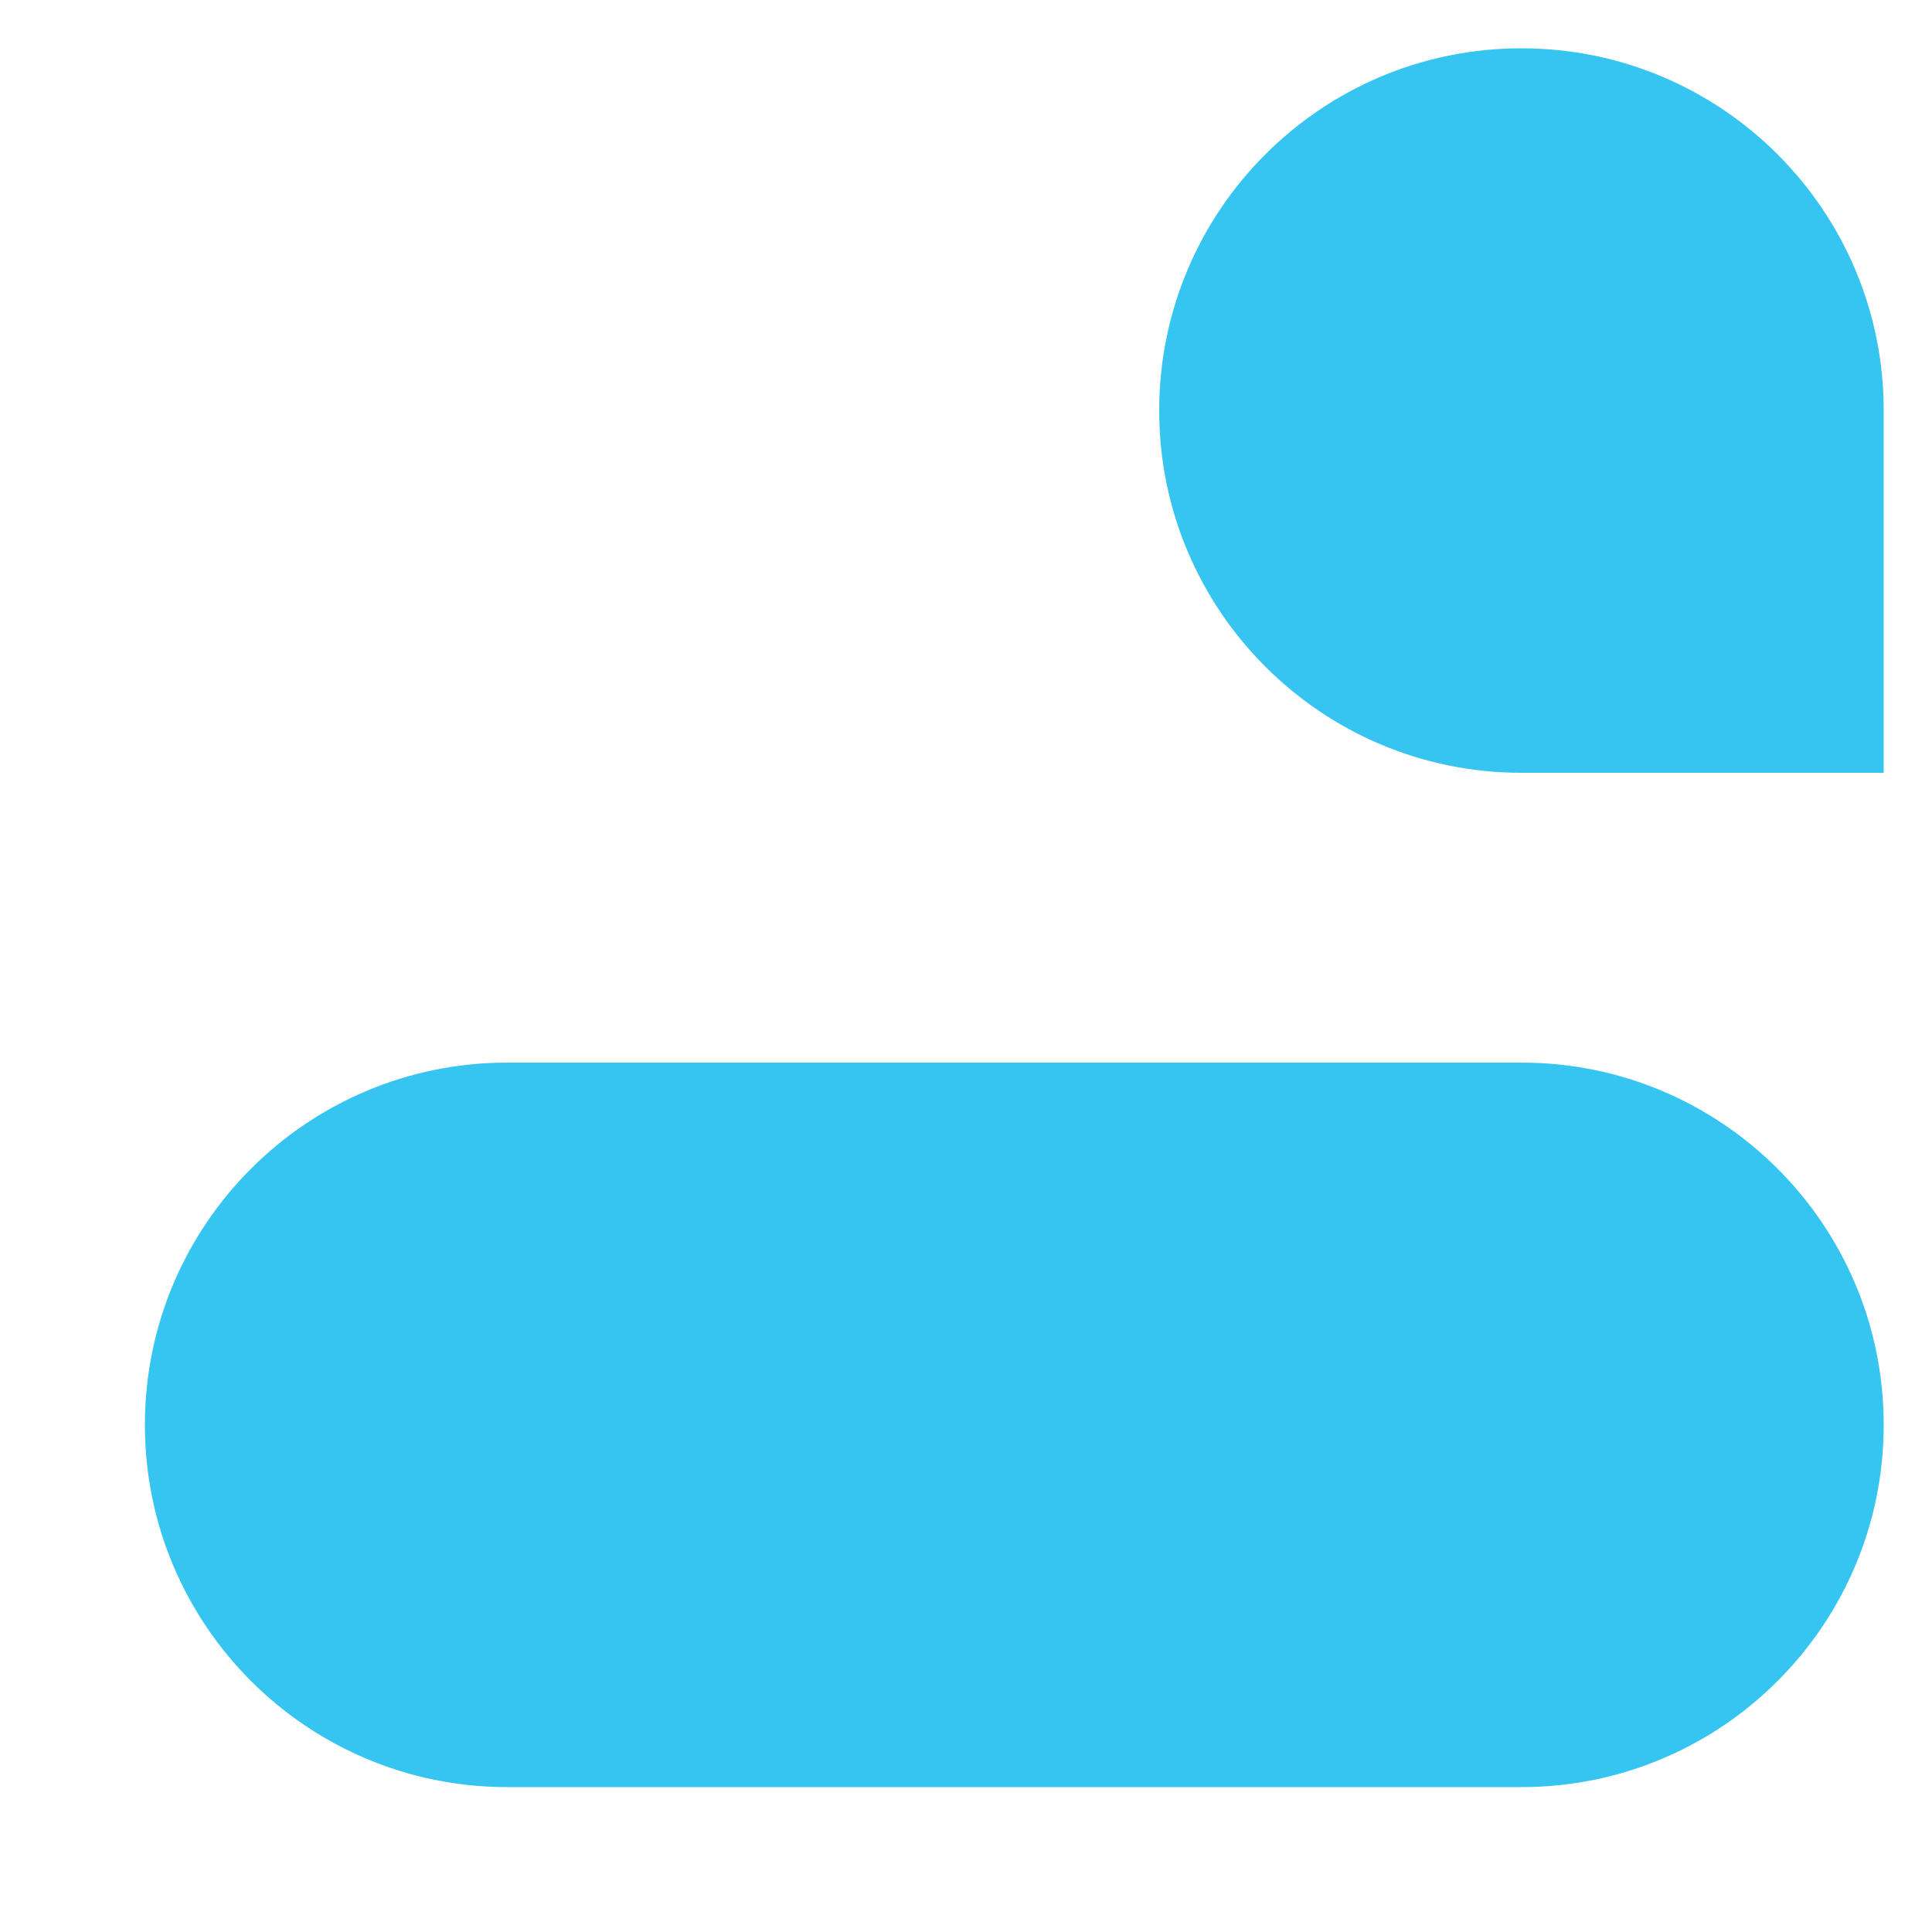 <svg width="10" height="10" viewBox="0 0 10 10" fill="none" xmlns="http://www.w3.org/2000/svg">
<path d="M9.75 2.125C9.75 1.089 8.91 0.25 7.875 0.25C6.84 0.25 6 1.089 6 2.125C6 3.16 6.84 4 7.875 4L9.75 4L9.75 2.125ZM9.75 7.375C9.75 6.339 8.91 5.5 7.875 5.5L2.625 5.5C1.59 5.5 0.75 6.339 0.75 7.375C0.75 8.411 1.59 9.25 2.625 9.25L7.875 9.25C8.91 9.25 9.75 8.411 9.75 7.375Z" fill="#36C5F0"/>
</svg>
